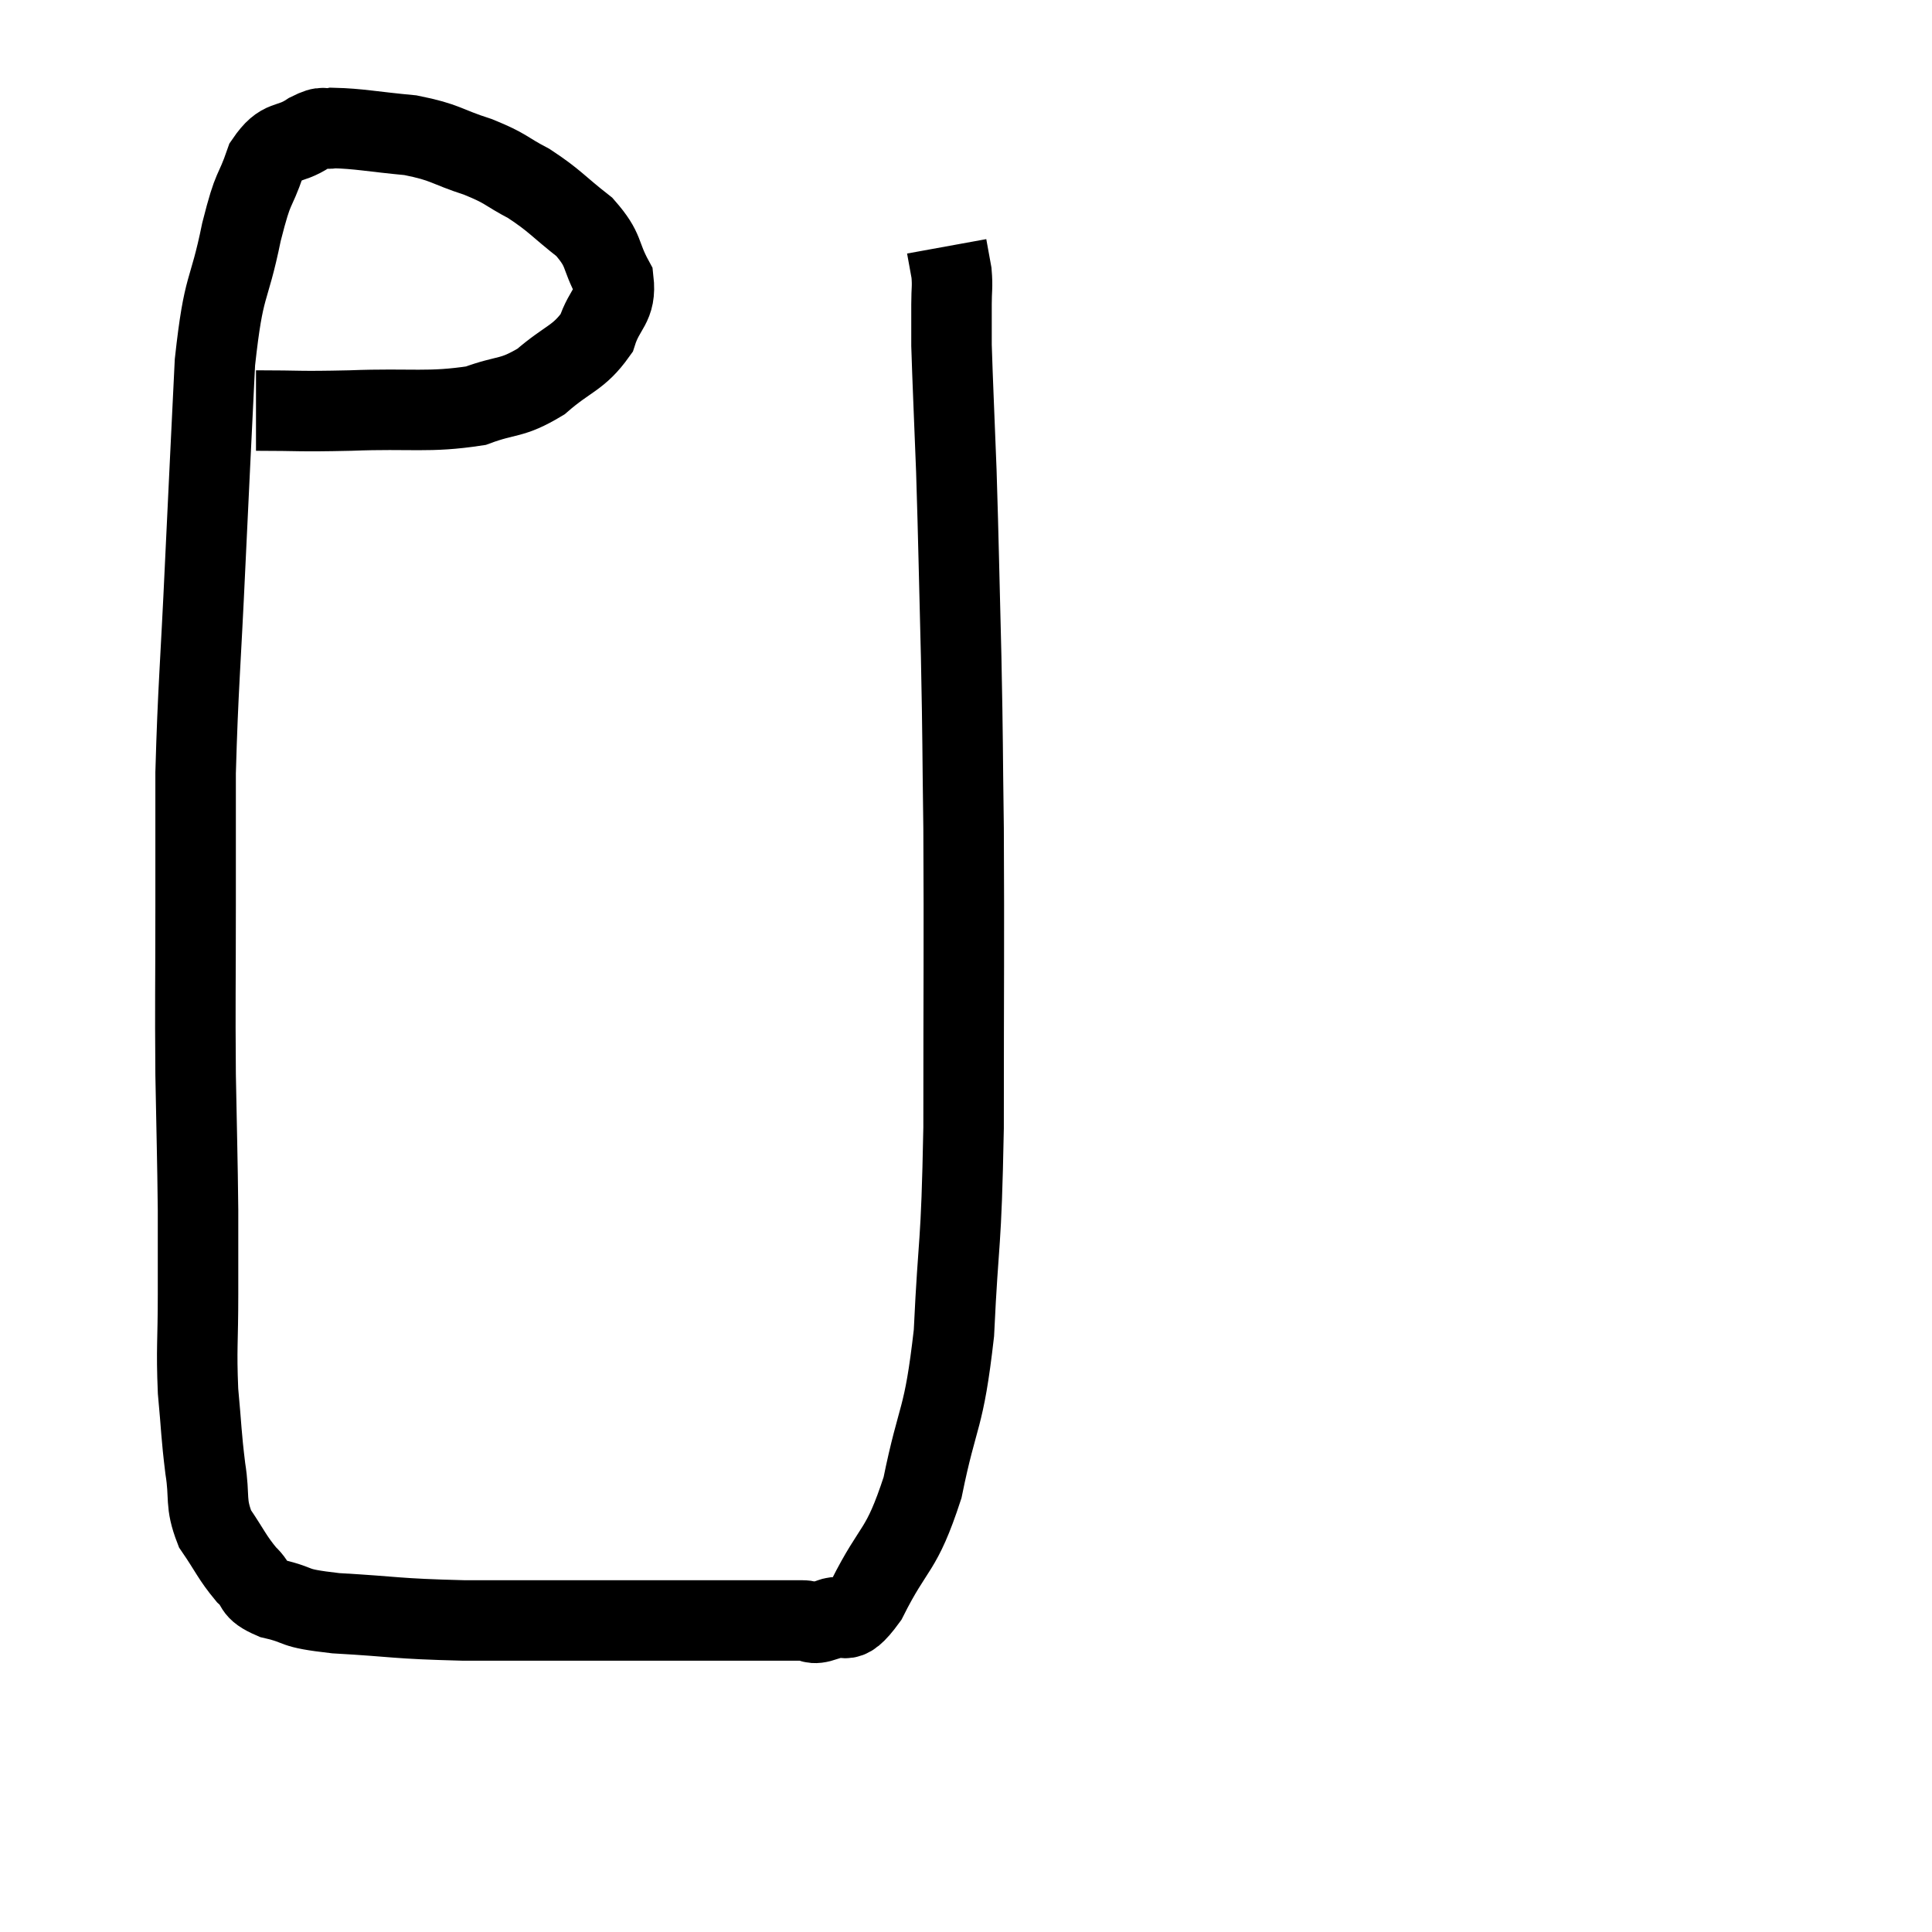 <svg width="48" height="48" viewBox="0 0 48 48" xmlns="http://www.w3.org/2000/svg"><path d="M 6.36 10.2 C 7.53 10.2, 7.335 10.23, 8.7 10.2 C 10.26 10.14, 10.635 10.26, 11.82 10.08 C 12.63 9.78, 12.69 9.93, 13.44 9.48 C 14.13 8.88, 14.37 8.91, 14.82 8.28 C 15.03 7.62, 15.315 7.62, 15.24 6.96 C 14.88 6.3, 15.045 6.24, 14.52 5.64 C 13.83 5.1, 13.8 4.995, 13.14 4.56 C 12.51 4.23, 12.615 4.2, 11.88 3.9 C 11.04 3.63, 11.1 3.54, 10.2 3.36 C 9.24 3.27, 8.91 3.195, 8.28 3.18 C 7.98 3.24, 8.1 3.09, 7.68 3.3 C 7.14 3.66, 7.02 3.405, 6.6 4.02 C 6.3 4.89, 6.315 4.515, 6 5.76 C 5.67 7.38, 5.565 6.945, 5.34 9 C 5.22 11.49, 5.22 11.43, 5.1 13.98 C 4.98 16.59, 4.92 17.07, 4.86 19.2 C 4.86 20.85, 4.86 20.625, 4.86 22.5 C 4.86 24.6, 4.845 24.81, 4.86 26.7 C 4.89 28.38, 4.905 28.695, 4.92 30.06 C 4.92 31.11, 4.92 31.035, 4.92 32.16 C 4.92 33.36, 4.875 33.48, 4.92 34.56 C 5.01 35.52, 4.995 35.625, 5.1 36.48 C 5.22 37.23, 5.085 37.32, 5.34 37.98 C 5.73 38.55, 5.76 38.685, 6.12 39.12 C 6.45 39.42, 6.225 39.48, 6.78 39.72 C 7.56 39.9, 7.155 39.945, 8.34 40.08 C 9.93 40.17, 9.75 40.215, 11.52 40.26 C 13.47 40.26, 13.95 40.26, 15.42 40.26 C 16.41 40.26, 16.47 40.26, 17.4 40.26 C 18.27 40.26, 18.51 40.26, 19.14 40.26 C 19.53 40.26, 19.575 40.26, 19.92 40.26 C 20.22 40.26, 20.115 40.395, 20.52 40.26 C 21.03 39.99, 20.94 40.545, 21.54 39.72 C 22.23 38.34, 22.38 38.61, 22.92 36.96 C 23.31 35.04, 23.445 35.355, 23.7 33.12 C 23.82 30.57, 23.88 31.155, 23.94 28.02 C 23.94 24.3, 23.955 23.505, 23.94 20.58 C 23.91 18.45, 23.925 18.54, 23.88 16.32 C 23.82 14.01, 23.82 13.635, 23.76 11.7 C 23.7 10.14, 23.67 9.54, 23.64 8.58 C 23.64 8.22, 23.64 8.115, 23.64 7.86 C 23.64 7.71, 23.64 7.83, 23.64 7.56 C 23.64 7.17, 23.67 7.14, 23.64 6.78 C 23.58 6.45, 23.55 6.285, 23.52 6.12 L 23.52 6.12" fill="none" stroke="black" stroke-width="2"></path></svg>